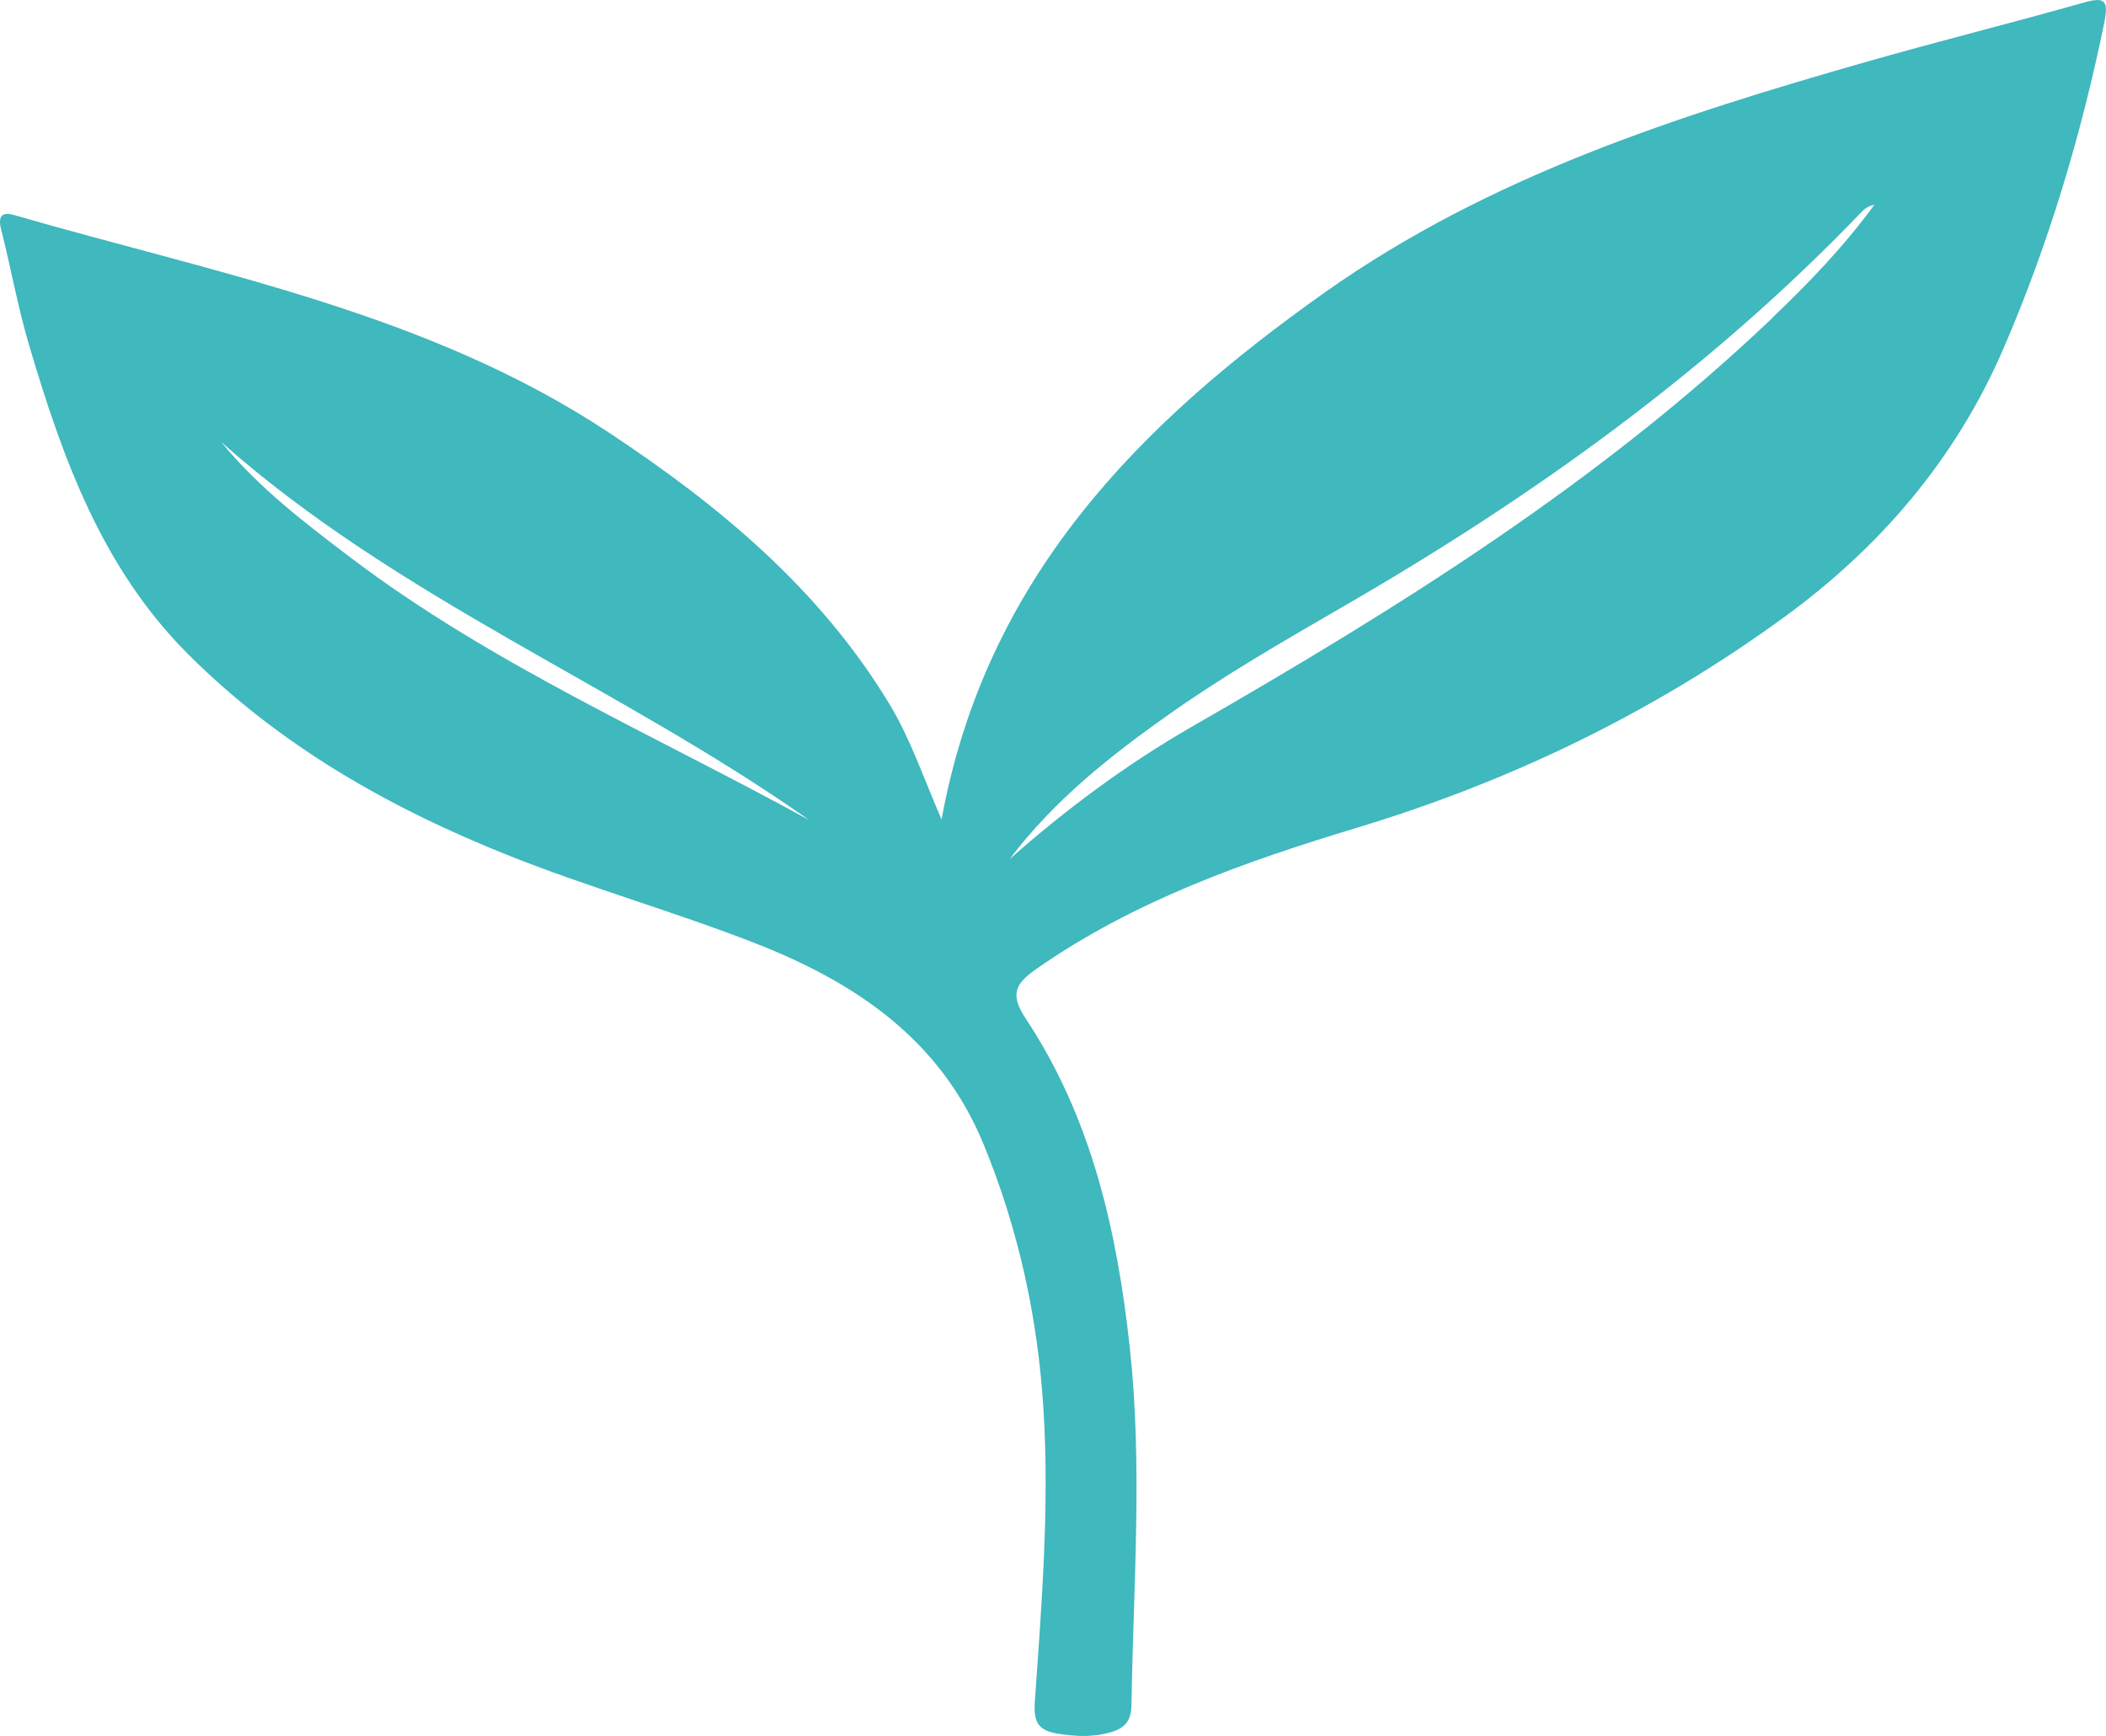 <svg xmlns="http://www.w3.org/2000/svg" aria-hidden="true" focusable="false" role="img" viewBox="0 0 172 141.81" ><path d="M170.11,.23c-5.84,1.66-11.73,3.12-17.57,4.79-15.55,4.44-30.88,9.35-44.32,18.85-15.19,10.75-27.71,23.34-31.32,43.06-1.5-3.44-2.54-6.58-4.25-9.41-5.7-9.43-13.95-16.26-22.97-22.22C34.94,25.56,17.75,22.37,1.17,17.57c-.99-.29-1.36,.06-1.08,1.16,.8,3.14,1.36,6.34,2.28,9.44,2.73,9.23,5.95,18.22,12.98,25.25,7.5,7.5,16.52,12.61,26.25,16.48,6.56,2.61,13.39,4.54,19.97,7.1,8.19,3.19,15.2,7.82,18.76,16.46,2.88,7.01,4.45,14.28,4.9,21.79,.48,7.91-.16,15.81-.71,23.7-.12,1.71,.23,2.4,1.95,2.67,1.44,.22,2.77,.28,4.18-.11,1.23-.34,1.74-.94,1.76-2.27,.15-9.73,.92-19.46-.14-29.19-1.04-9.52-3.12-18.73-8.49-26.84-1.35-2.03-.83-2.89,.91-4.1,7.97-5.56,17.01-8.74,26.17-11.51,12.56-3.8,24.17-9.42,34.76-17.12,7.89-5.73,14.07-12.93,17.98-21.95,3.71-8.58,6.37-17.48,8.25-26.63,.39-1.92,.06-2.18-1.75-1.67ZM28.67,45.57c-3.78-2.86-7.54-5.73-10.61-9.47,14.43,12.81,32.48,19.93,48.04,30.89-12.63-6.94-25.9-12.69-37.43-21.42Zm116.05-19.57c-14.14,13.48-30.57,23.69-47.4,33.37-5.33,3.07-10.24,6.72-14.86,10.8,3.61-4.79,8.22-8.44,13.04-11.84,4.56-3.22,9.39-6,14.21-8.79,15.48-8.95,29.9-19.27,42.33-32.23,.26-.27,.58-.5,1.04-.58-2.47,3.38-5.34,6.38-8.37,9.26Z" style="fill:#3fb8be;"/></svg>
